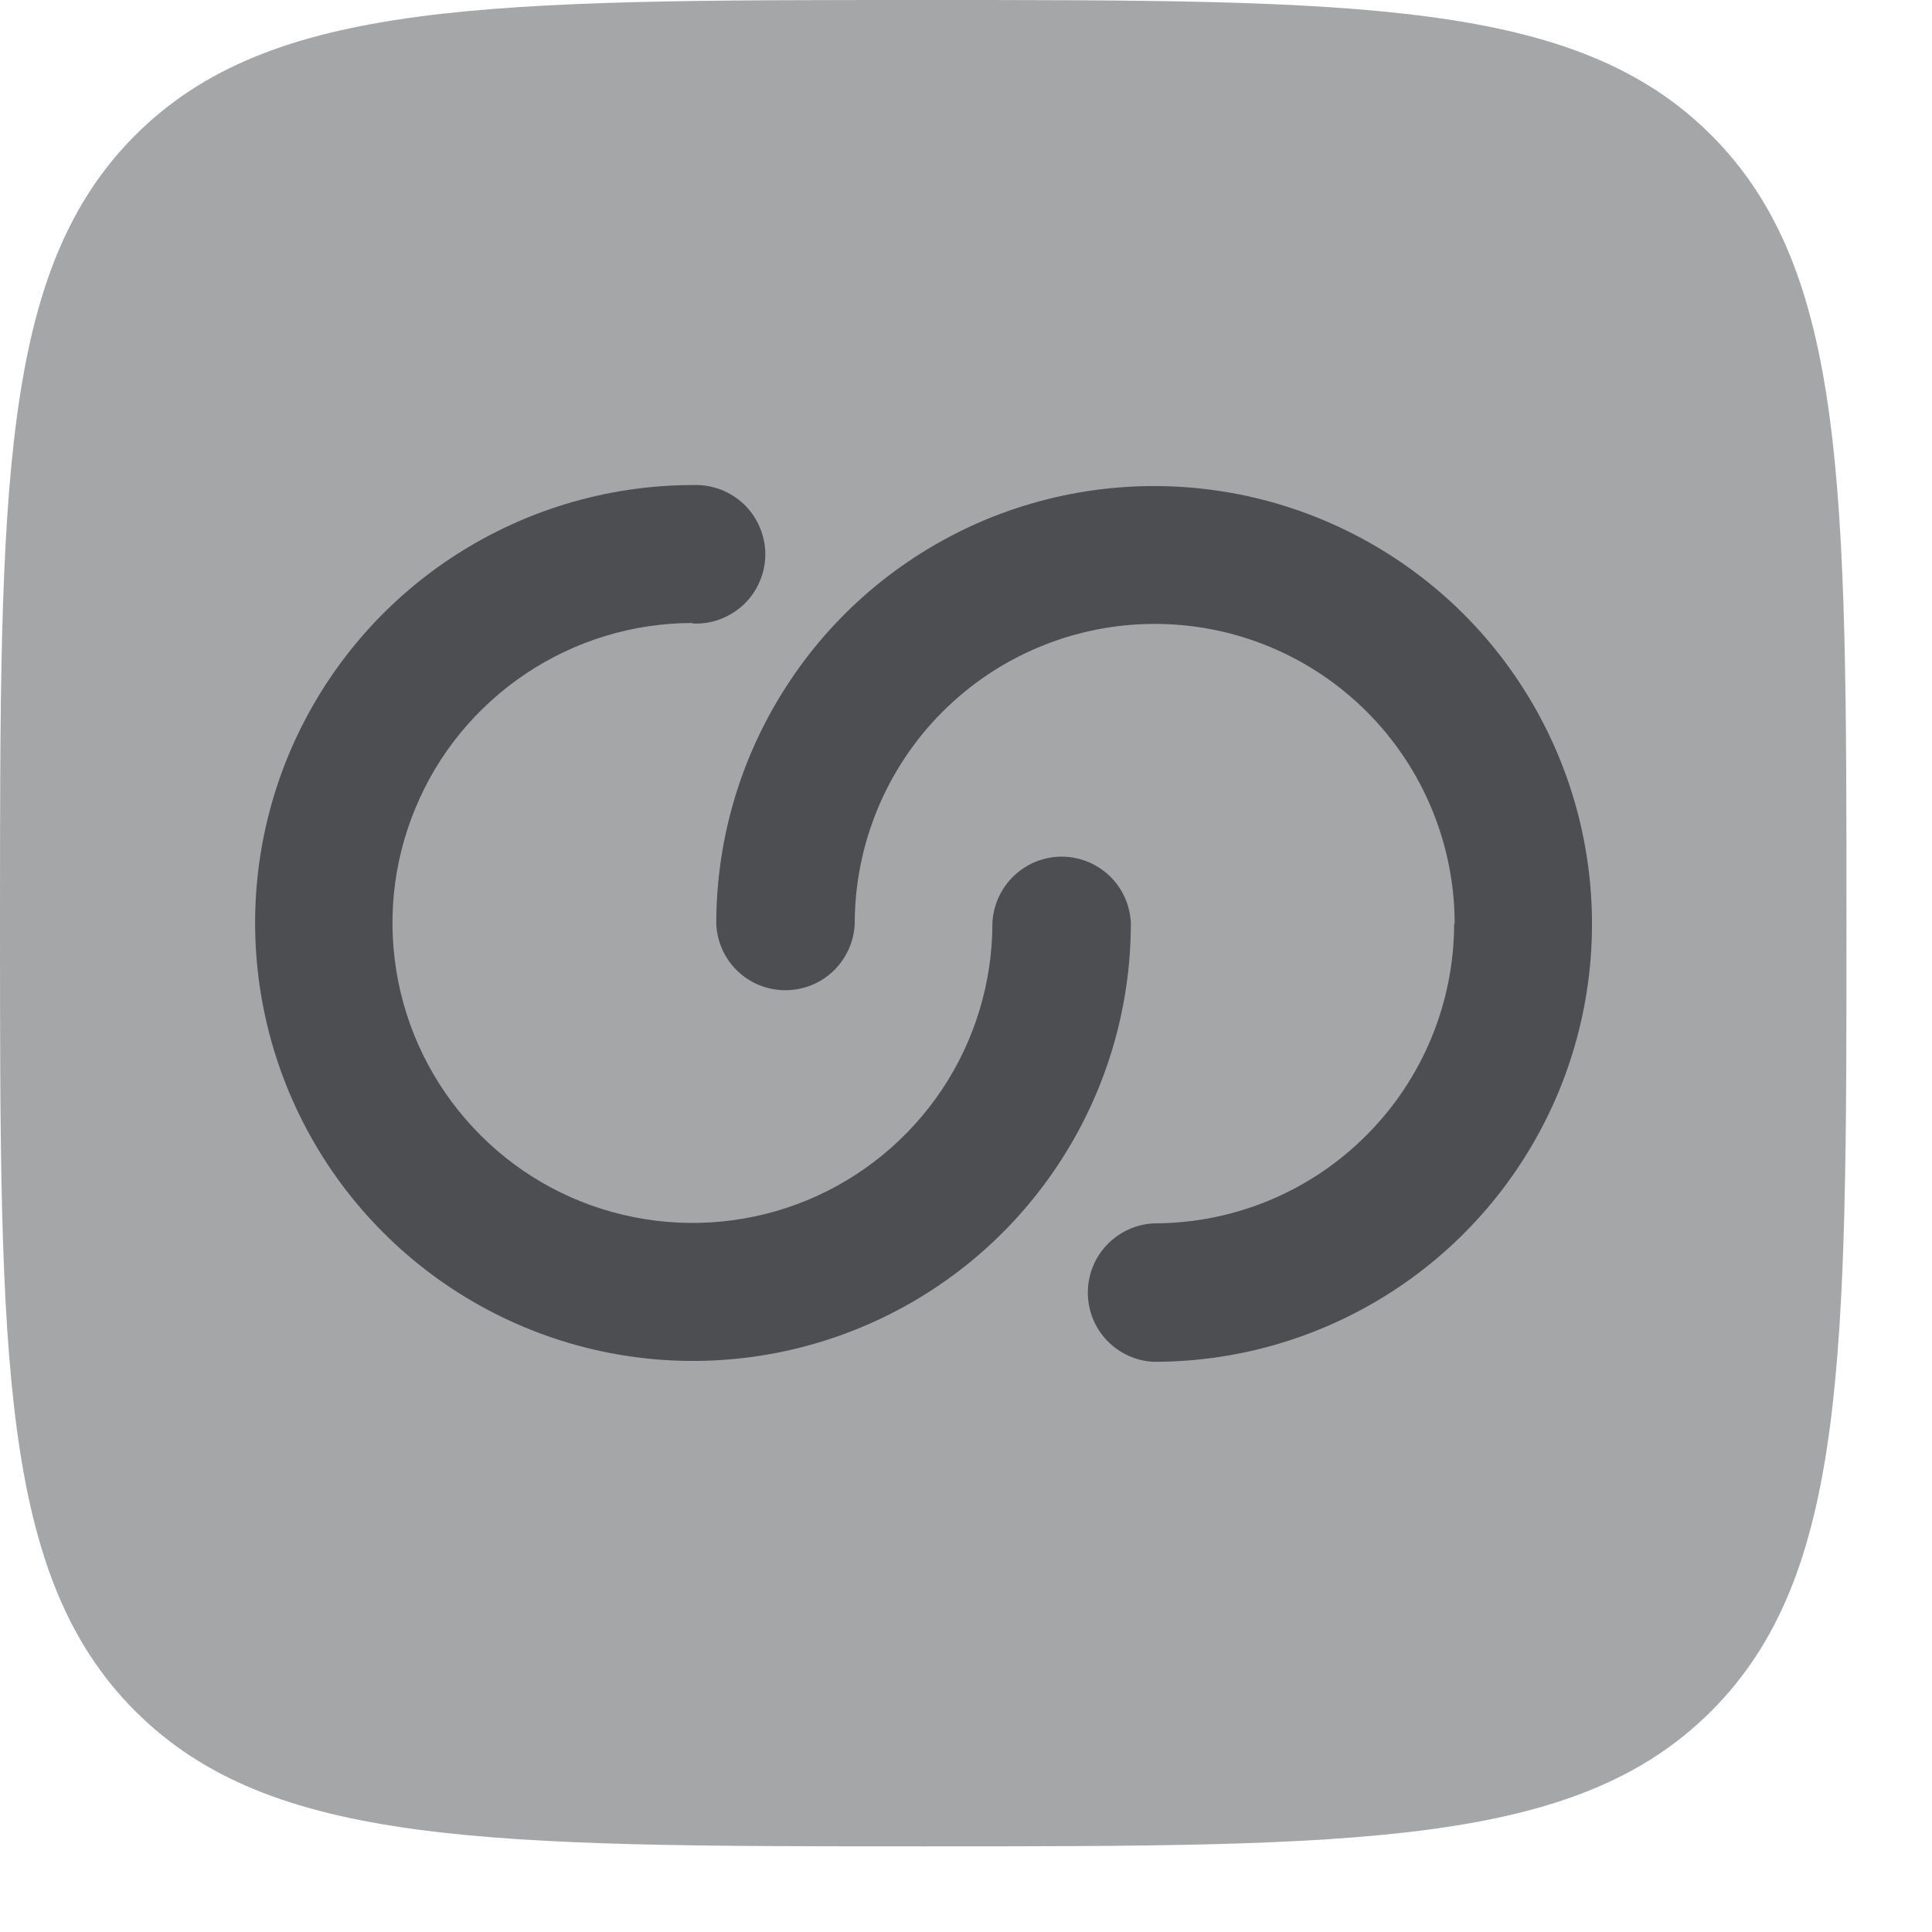 <svg width="15" height="15" viewBox="0 0 15 15" fill="none" xmlns="http://www.w3.org/2000/svg">
<path opacity="0.5" d="M1.05 13.285C2.1 14.335 3.789 14.335 7.168 14.335C10.547 14.335 12.236 14.335 13.286 13.285C14.336 12.235 14.336 10.546 14.336 7.167C14.336 3.788 14.336 2.099 13.286 1.049C12.236 -0.001 10.546 3.61355e-09 7.167 3.61355e-09C3.788 3.61355e-09 2.1 0 1.05 1.05C0 2.1 0 3.789 0 7.167C0 10.545 0 12.236 1.05 13.285Z" fill="#4C4E51"/>
<path d="M5.376 4.837C4.916 4.837 4.466 4.974 4.083 5.23C3.7 5.486 3.401 5.849 3.225 6.275C3.048 6.7 3.002 7.169 3.092 7.62C3.182 8.072 3.404 8.487 3.73 8.813C4.055 9.139 4.47 9.361 4.922 9.45C5.374 9.54 5.842 9.494 6.268 9.318C6.693 9.142 7.057 8.843 7.313 8.46C7.569 8.077 7.705 7.627 7.705 7.166C7.711 7.028 7.771 6.897 7.871 6.801C7.971 6.705 8.104 6.651 8.243 6.651C8.382 6.651 8.515 6.705 8.615 6.801C8.715 6.897 8.774 7.028 8.78 7.166C8.78 7.839 8.581 8.496 8.207 9.055C7.834 9.614 7.303 10.05 6.682 10.307C6.06 10.565 5.377 10.632 4.717 10.501C4.058 10.37 3.452 10.046 2.976 9.57C2.501 9.095 2.177 8.489 2.046 7.829C1.915 7.17 1.982 6.486 2.239 5.865C2.497 5.244 2.932 4.713 3.492 4.339C4.051 3.966 4.708 3.766 5.38 3.766C5.453 3.763 5.525 3.775 5.593 3.8C5.661 3.826 5.723 3.865 5.776 3.915C5.828 3.965 5.87 4.026 5.898 4.092C5.927 4.159 5.942 4.231 5.942 4.304C5.942 4.376 5.927 4.448 5.898 4.515C5.87 4.582 5.828 4.642 5.776 4.692C5.723 4.742 5.661 4.781 5.593 4.807C5.525 4.833 5.453 4.844 5.38 4.841L5.376 4.837Z" fill="#4C4E51"/>
<path d="M11.29 7.169C11.29 7.787 11.044 8.38 10.607 8.816C10.171 9.253 9.578 9.498 8.961 9.498C8.822 9.504 8.691 9.564 8.595 9.664C8.499 9.764 8.446 9.897 8.446 10.036C8.446 10.175 8.499 10.308 8.595 10.408C8.691 10.508 8.822 10.568 8.961 10.573C9.633 10.573 10.29 10.374 10.85 10C11.409 9.627 11.844 9.096 12.102 8.475C12.359 7.853 12.426 7.17 12.295 6.51C12.164 5.851 11.84 5.245 11.365 4.769C10.889 4.294 10.283 3.97 9.624 3.839C8.964 3.708 8.281 3.775 7.659 4.032C7.038 4.29 6.507 4.725 6.134 5.285C5.76 5.844 5.561 6.501 5.561 7.173C5.567 7.312 5.626 7.443 5.726 7.539C5.826 7.635 5.959 7.688 6.098 7.688C6.237 7.688 6.37 7.635 6.47 7.539C6.57 7.443 6.63 7.312 6.636 7.173C6.636 6.556 6.881 5.963 7.318 5.526C7.755 5.089 8.347 4.844 8.965 4.844C9.583 4.844 10.175 5.089 10.612 5.526C11.049 5.963 11.294 6.556 11.294 7.173L11.29 7.169Z" fill="#4C4E51"/>
</svg>
